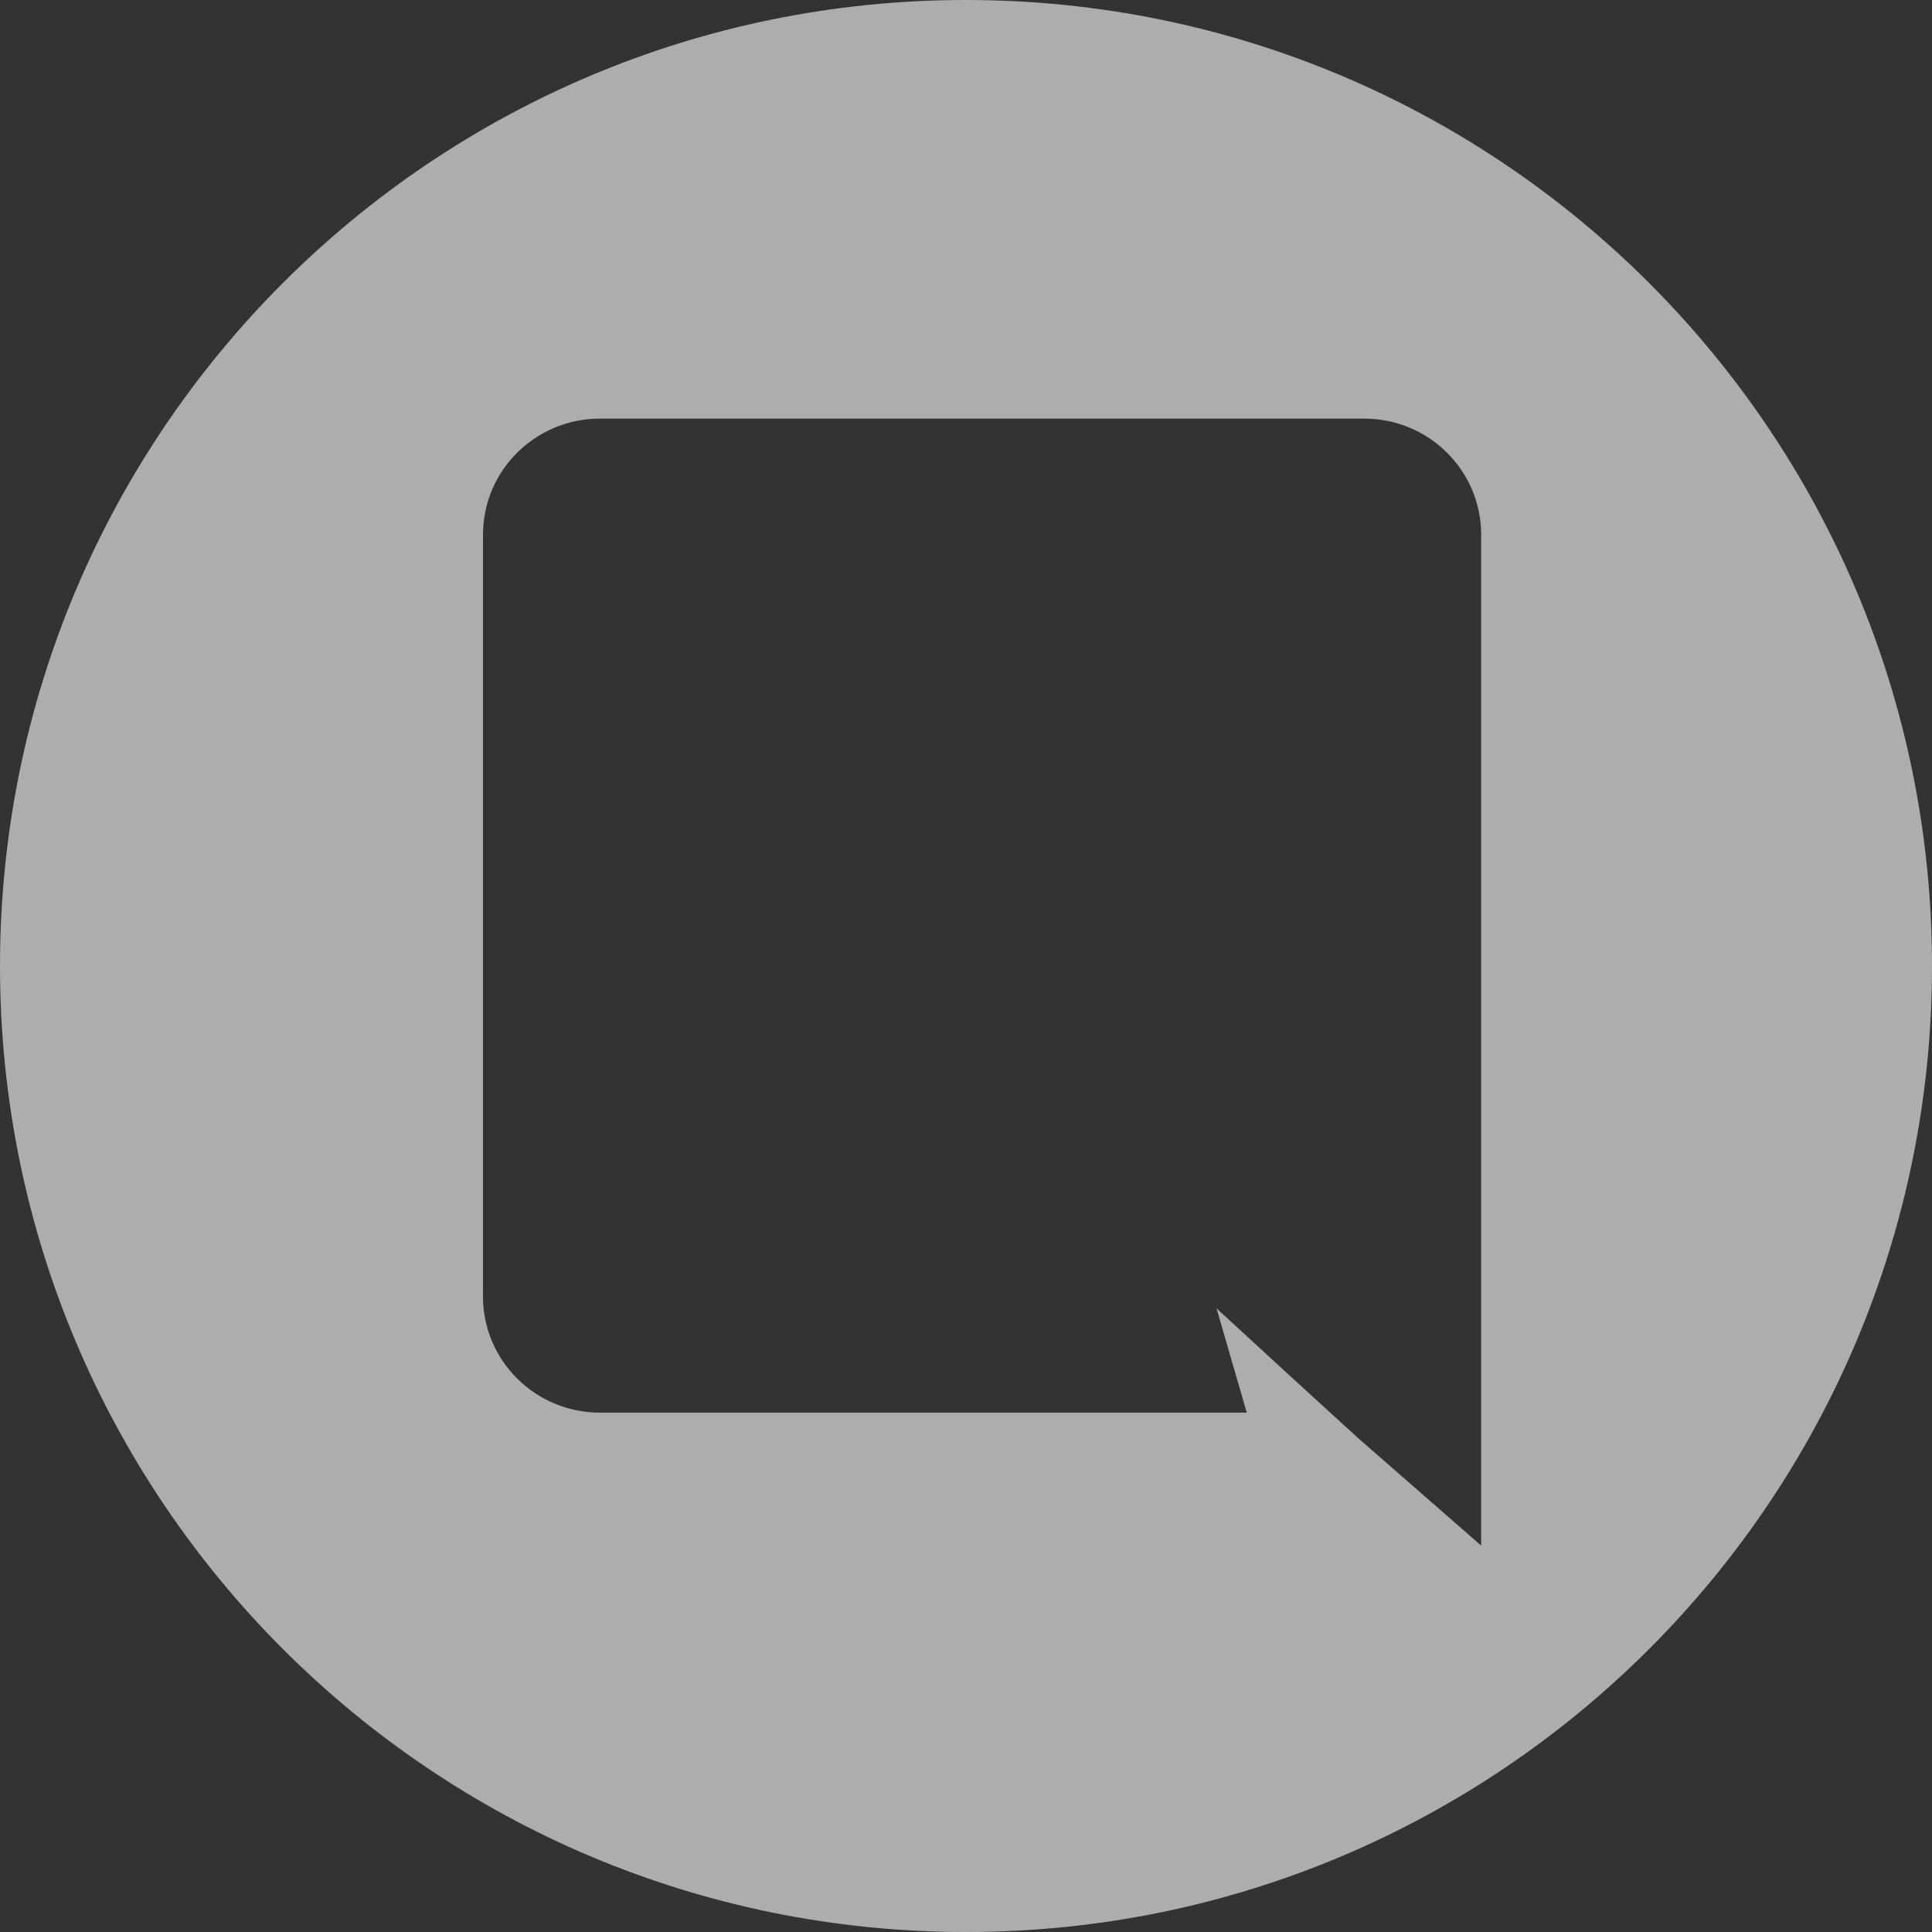 <svg width="40" height="40" viewBox="0 0 40 40" fill="none" xmlns="http://www.w3.org/2000/svg">
<rect x="0" y="0" width="40" height="40" fill="#333333" stroke="none"/>
<path fill-rule="evenodd" clip-rule="evenodd" d="M20 0C8.954 0 0 8.954 0 20C0 31.046 8.954 40 20 40C31.046 40 40 31.046 40 20C40 8.954 31.046 0 20 0ZM12.421 8.667H28.245C29.58 8.667 30.666 9.74 30.666 11.07V32L28.128 29.783L26.698 28.477L25.187 27.088L25.813 29.247H12.421C11.086 29.247 10 28.173 10 26.843V11.07C10 9.74 11.086 8.667 12.421 8.667Z" fill="white" fill-opacity="0.6"/>
</svg>
